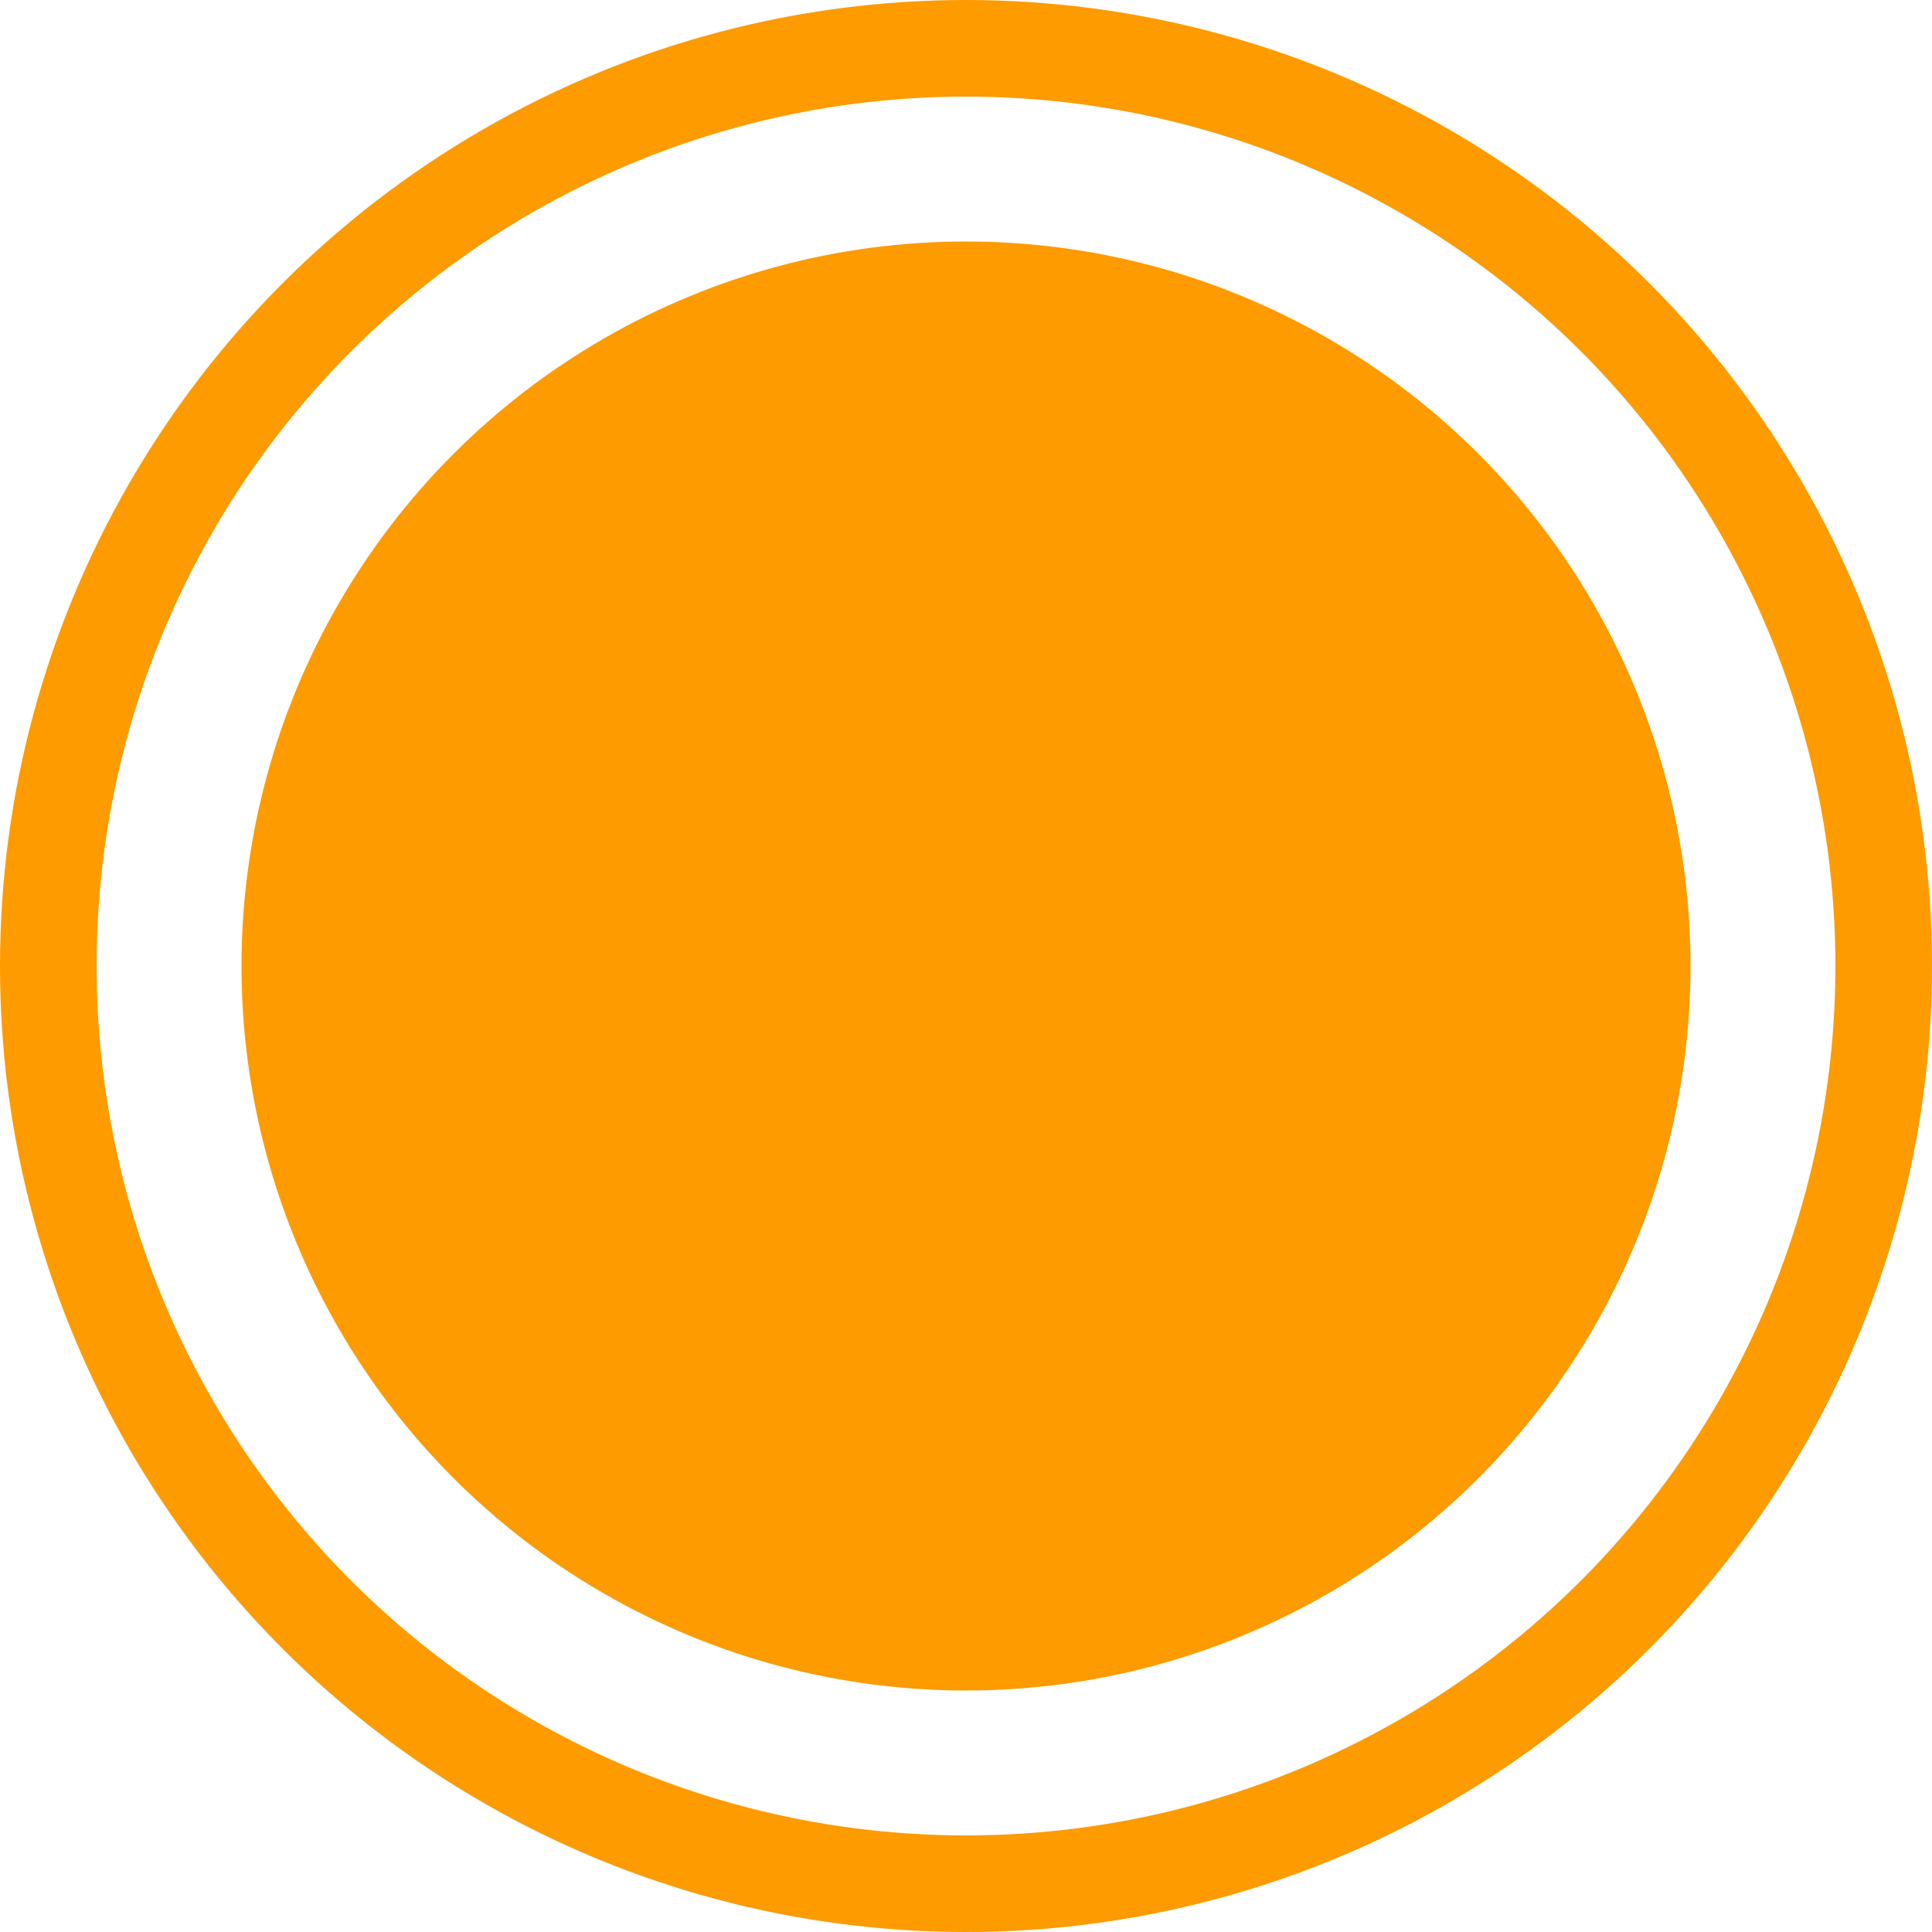 <svg width="40" height="40" viewBox="0 0 40 40" fill="none" xmlns="http://www.w3.org/2000/svg">
<g id="Group 52">
<circle id="Ellipse 3" cx="20" cy="20" r="15" fill="#FD9B00"/>
<circle id="Ellipse 4" cx="20" cy="20" r="19" stroke="#FD9B00" stroke-width="2"/>
</g>
</svg>
